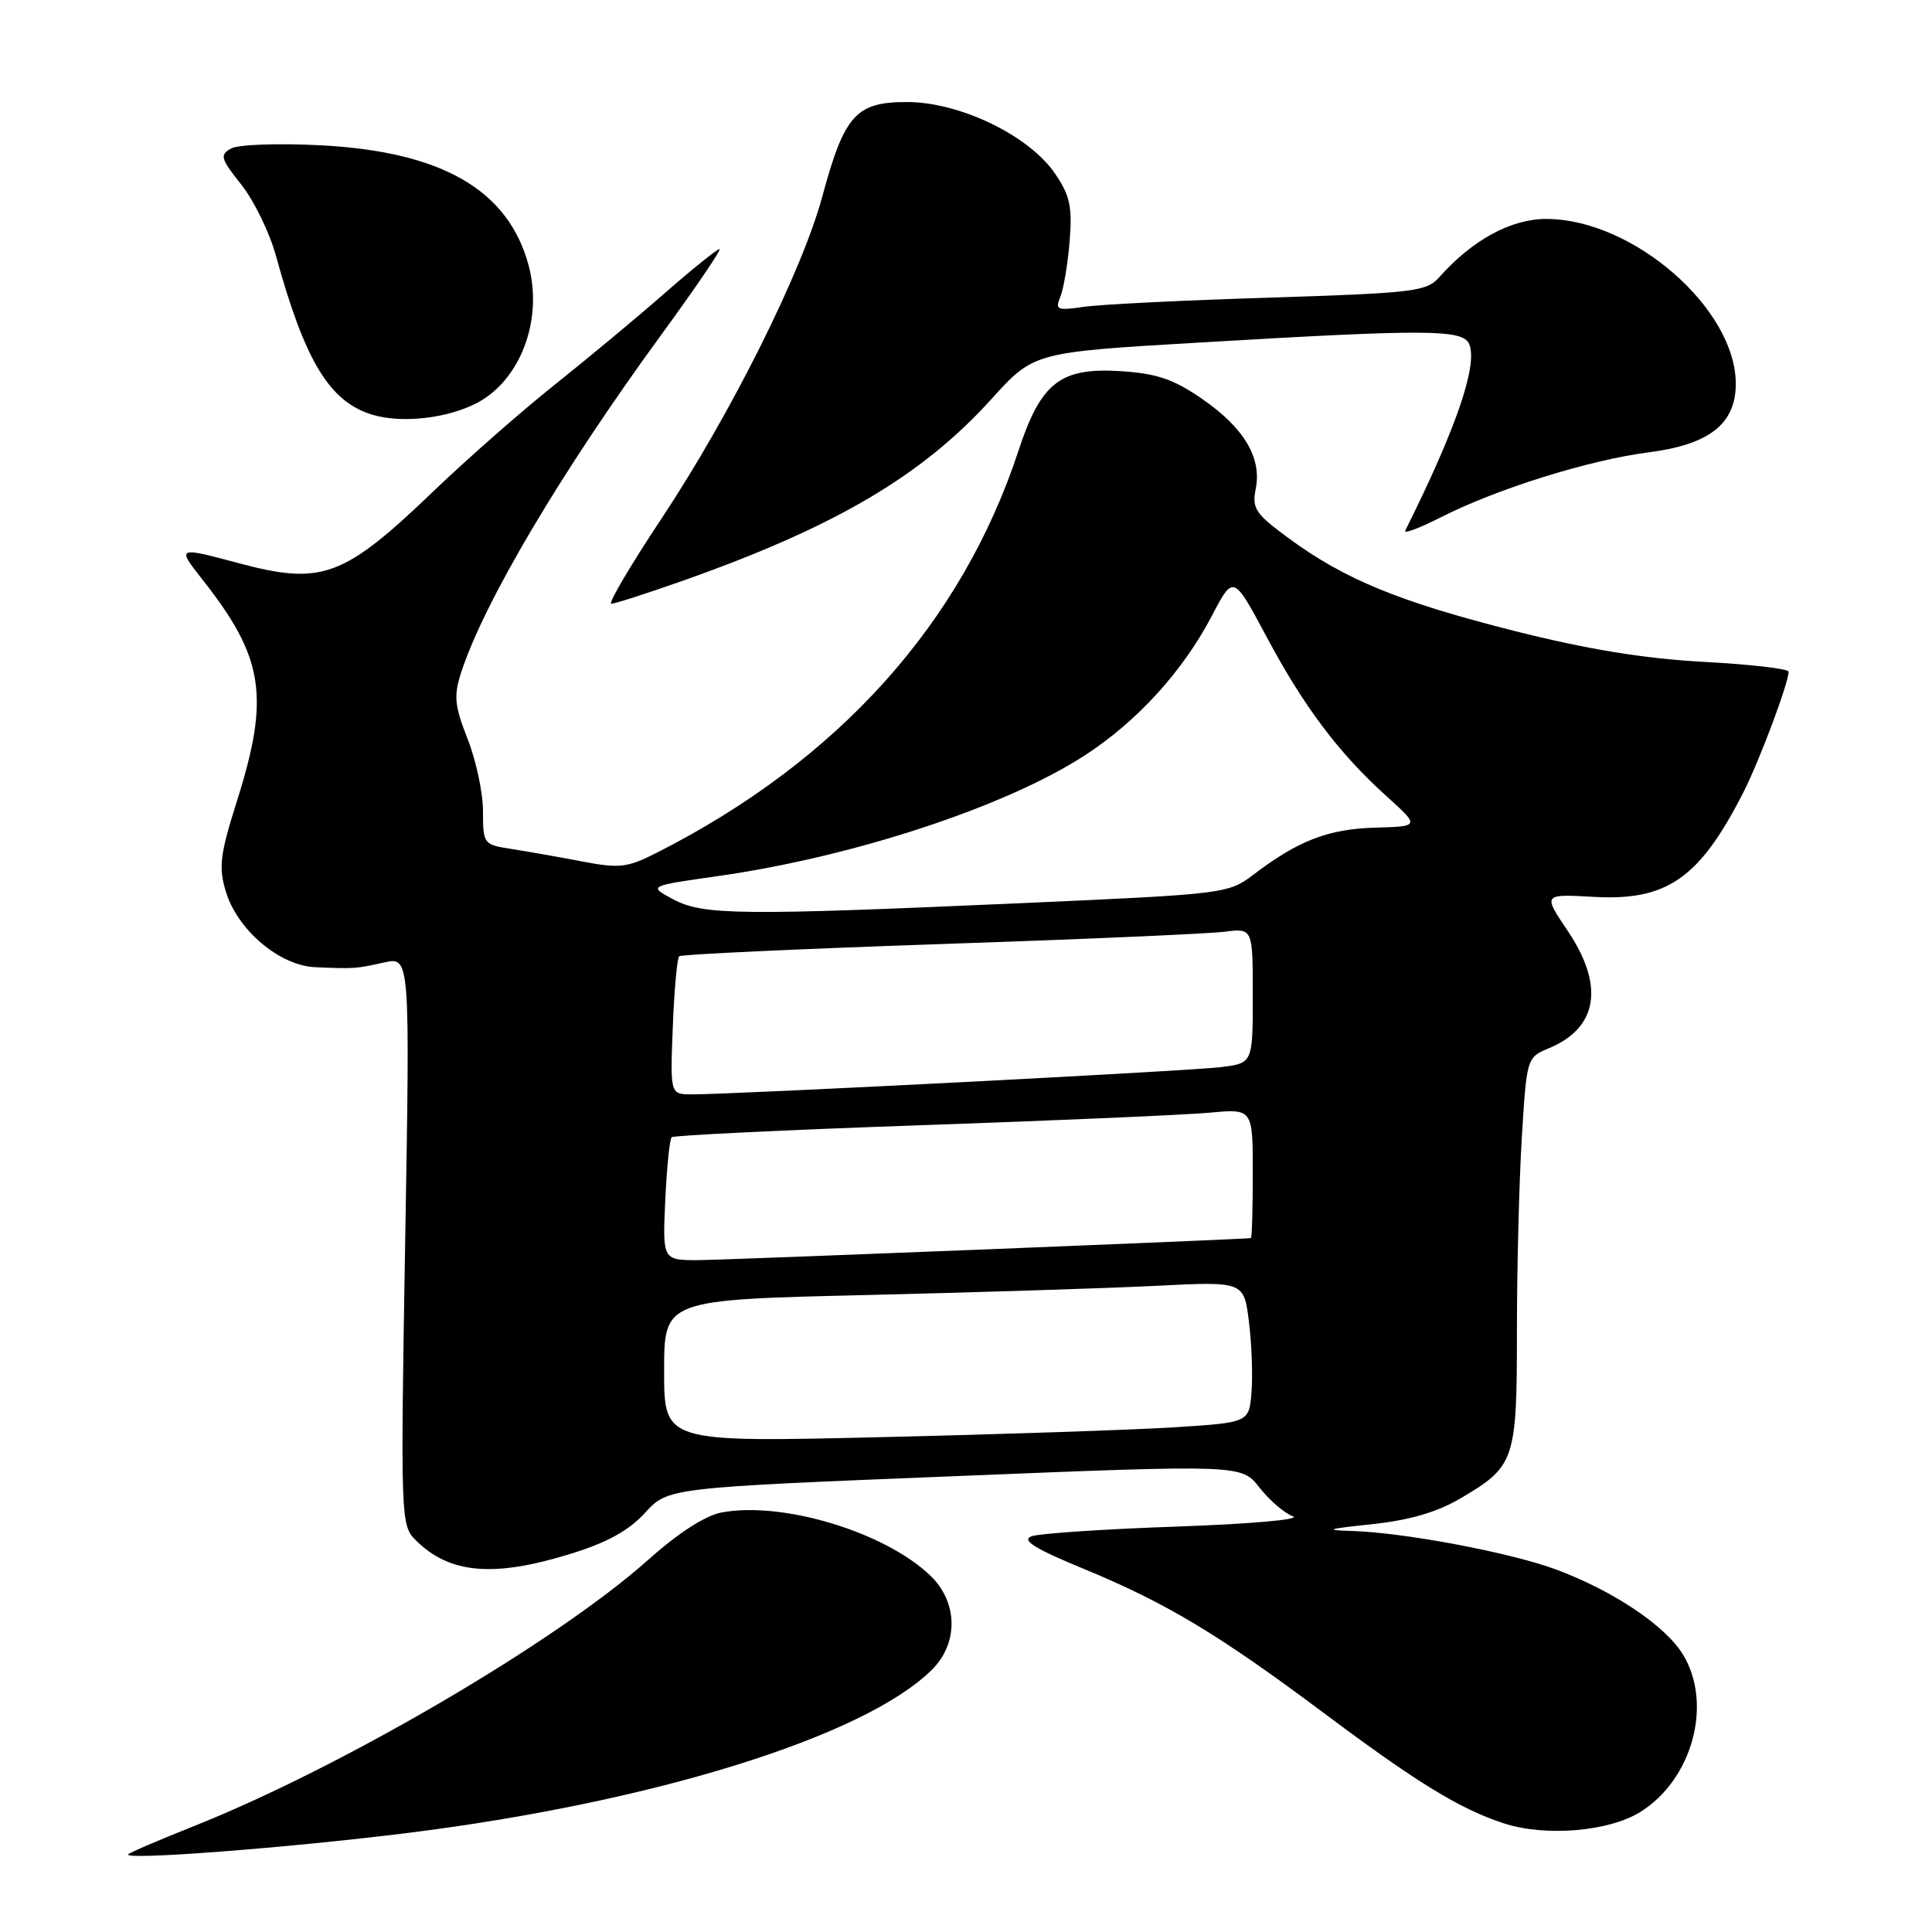 <?xml version="1.0" encoding="UTF-8" standalone="no"?>
<!DOCTYPE svg PUBLIC "-//W3C//DTD SVG 1.1//EN" "http://www.w3.org/Graphics/SVG/1.1/DTD/svg11.dtd" >
<svg xmlns="http://www.w3.org/2000/svg" xmlns:xlink="http://www.w3.org/1999/xlink" version="1.1" viewBox="0 0 256 256">
 <g >
 <path fill="currentColor"
d=" M 54.00 242.88 C 86.57 238.82 114.66 230.07 123.51 221.22 C 127.04 217.69 126.93 212.26 123.25 208.75 C 117.21 202.98 103.67 198.90 95.61 200.41 C 93.45 200.82 89.86 203.13 85.86 206.71 C 73.70 217.55 45.27 234.20 25.50 242.05 C 21.10 243.80 17.27 245.44 17.00 245.70 C 16.11 246.54 38.11 244.86 54.00 242.88 Z  M 217.31 240.12 C 224.25 235.83 226.99 225.78 223.00 219.23 C 220.67 215.42 213.84 210.83 206.25 207.99 C 200.24 205.74 186.09 203.07 179.12 202.86 C 175.37 202.75 175.86 202.59 181.74 201.97 C 186.70 201.45 190.37 200.39 193.44 198.59 C 200.75 194.30 201.00 193.58 201.00 176.43 C 201.00 168.12 201.29 156.54 201.65 150.72 C 202.29 140.22 202.32 140.11 205.19 138.92 C 211.73 136.21 212.64 130.63 207.72 123.33 C 204.44 118.46 204.44 118.46 211.18 118.84 C 220.89 119.39 225.19 116.39 230.99 105.02 C 233.12 100.85 237.00 90.50 237.00 89.00 C 237.00 88.62 231.94 88.03 225.75 87.70 C 217.87 87.27 210.39 86.05 200.77 83.63 C 185.49 79.77 178.20 76.79 170.80 71.35 C 166.34 68.08 165.87 67.38 166.39 64.78 C 167.22 60.66 164.83 56.67 159.25 52.83 C 155.48 50.23 153.27 49.49 148.50 49.18 C 140.48 48.68 137.93 50.67 134.94 59.76 C 127.42 82.61 111.09 100.77 87.09 112.96 C 83.12 114.98 82.12 115.10 77.09 114.14 C 74.02 113.55 69.81 112.81 67.75 112.49 C 64.07 111.92 64.00 111.83 64.00 107.49 C 64.00 105.06 63.08 100.75 61.96 97.91 C 60.23 93.50 60.10 92.22 61.10 89.12 C 64.11 79.84 74.34 62.56 87.50 44.53 C 92.13 38.19 95.66 33.00 95.34 33.00 C 95.03 33.00 91.78 35.61 88.13 38.80 C 84.49 42.00 77.90 47.47 73.50 50.98 C 69.10 54.48 61.90 60.81 57.50 65.03 C 45.51 76.54 42.67 77.59 31.54 74.60 C 23.48 72.44 23.41 72.47 26.79 76.75 C 34.98 87.13 35.78 92.26 31.40 106.13 C 29.16 113.20 28.95 114.90 29.91 118.09 C 31.44 123.22 37.04 127.96 41.78 128.16 C 47.02 128.38 47.12 128.37 50.91 127.53 C 54.33 126.77 54.33 126.77 53.69 164.41 C 53.07 201.23 53.10 202.10 55.07 204.07 C 59.54 208.54 65.37 209.06 75.61 205.89 C 80.42 204.41 83.32 202.81 85.47 200.46 C 88.52 197.13 88.52 197.13 126.51 195.60 C 164.50 194.06 164.50 194.06 166.89 197.11 C 168.20 198.79 170.19 200.51 171.32 200.92 C 172.45 201.34 165.64 201.94 155.92 202.28 C 146.34 202.61 137.67 203.19 136.67 203.57 C 135.31 204.09 137.11 205.21 143.69 207.92 C 154.56 212.41 161.53 216.60 175.38 226.96 C 187.80 236.25 193.42 239.69 199.29 241.61 C 204.74 243.39 213.14 242.70 217.31 240.12 Z  M 90.45 76.96 C 110.64 69.83 122.16 63.06 131.36 52.89 C 136.98 46.68 136.98 46.68 158.74 45.40 C 189.41 43.59 193.92 43.62 194.70 45.65 C 195.79 48.51 192.94 56.79 186.20 70.32 C 185.97 70.77 188.07 69.99 190.86 68.57 C 198.37 64.76 210.57 60.95 218.50 59.93 C 226.52 58.90 230.00 56.15 230.00 50.85 C 230.00 40.89 216.38 29.03 204.90 29.01 C 200.22 29.00 195.08 31.80 190.69 36.75 C 189.02 38.63 187.31 38.83 168.19 39.44 C 156.81 39.79 145.74 40.34 143.60 40.66 C 140.08 41.17 139.78 41.05 140.49 39.36 C 140.92 38.34 141.48 35.02 141.73 32.00 C 142.10 27.41 141.79 25.93 139.81 23.02 C 136.39 17.98 127.24 13.54 120.23 13.52 C 113.43 13.50 111.89 15.21 108.97 26.00 C 106.28 35.97 96.84 54.87 87.63 68.75 C 83.52 74.94 80.54 80.00 81.00 80.00 C 81.46 80.00 85.71 78.63 90.45 76.96 Z  M 63.15 53.42 C 68.95 50.42 71.99 42.37 70.04 35.15 C 67.35 25.15 58.52 20.07 42.44 19.25 C 36.83 18.96 31.55 19.15 30.61 19.68 C 29.09 20.53 29.23 21.02 31.98 24.47 C 33.66 26.59 35.73 30.84 36.57 33.91 C 40.40 47.85 43.66 53.23 49.33 54.95 C 53.21 56.12 59.21 55.46 63.15 53.42 Z  M 88.00 181.67 C 88.00 172.23 88.00 172.23 114.75 171.60 C 129.46 171.25 146.75 170.70 153.16 170.38 C 164.83 169.79 164.83 169.79 165.49 175.14 C 165.86 178.09 166.01 182.30 165.83 184.50 C 165.50 188.50 165.50 188.50 155.50 189.13 C 150.00 189.47 132.56 190.06 116.75 190.43 C 88.00 191.11 88.00 191.11 88.00 181.67 Z  M 88.15 159.08 C 88.35 154.72 88.73 150.95 89.00 150.69 C 89.28 150.44 104.12 149.72 122.00 149.10 C 139.88 148.48 157.09 147.73 160.25 147.44 C 166.00 146.90 166.00 146.90 166.00 155.45 C 166.00 160.15 165.89 164.02 165.75 164.05 C 164.93 164.22 96.63 166.94 92.64 166.97 C 87.79 167.00 87.79 167.00 88.15 159.08 Z  M 89.15 136.08 C 89.34 131.18 89.72 126.96 90.00 126.71 C 90.28 126.46 105.80 125.74 124.50 125.10 C 143.20 124.47 160.19 123.73 162.25 123.46 C 166.00 122.98 166.00 122.98 166.00 131.93 C 166.00 140.88 166.00 140.88 161.75 141.40 C 157.59 141.92 97.28 145.02 91.65 145.01 C 88.80 145.00 88.80 145.00 89.15 136.08 Z  M 89.20 119.16 C 85.90 117.40 85.90 117.40 95.03 116.10 C 112.95 113.57 133.14 106.94 143.65 100.15 C 150.66 95.62 156.72 88.97 160.59 81.58 C 163.43 76.16 163.43 76.16 167.79 84.31 C 172.77 93.65 177.38 99.77 183.72 105.50 C 188.15 109.50 188.15 109.50 182.18 109.67 C 176.00 109.85 172.02 111.38 166.11 115.88 C 162.76 118.42 162.34 118.47 135.61 119.66 C 97.94 121.33 93.18 121.28 89.20 119.16 Z "/>
</g>
</svg>